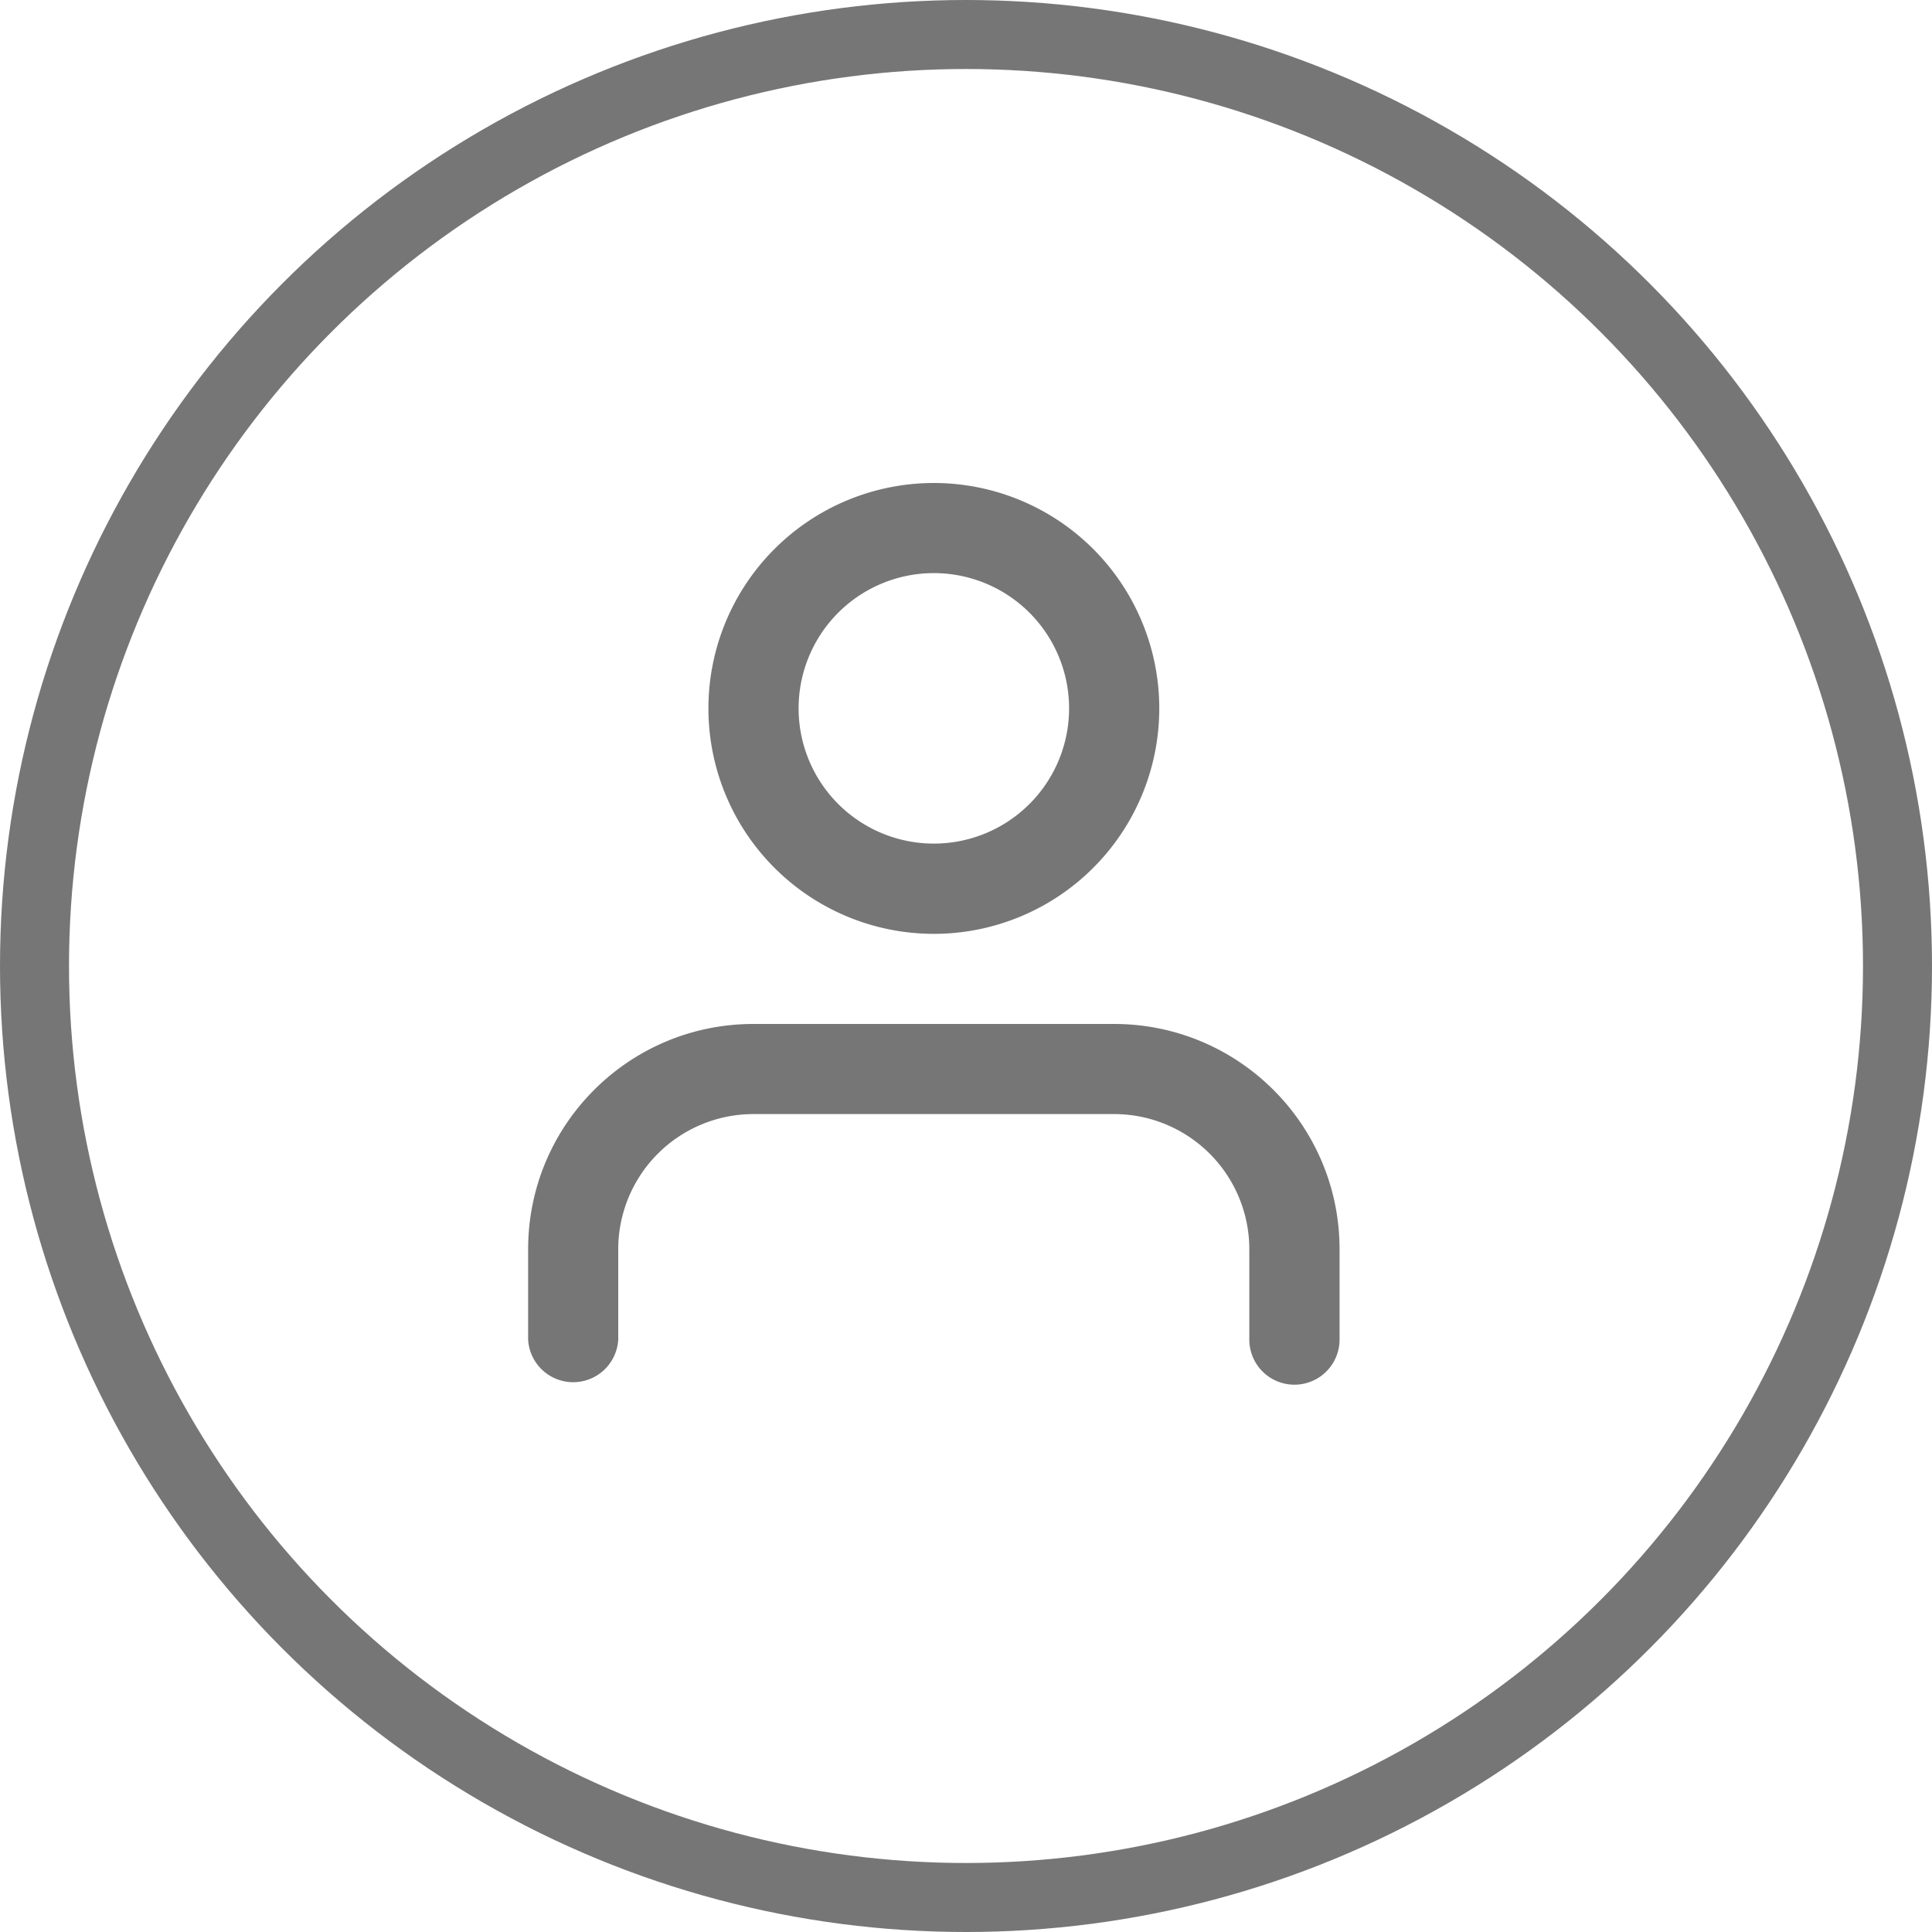 <svg xmlns="http://www.w3.org/2000/svg" width="14" height="14" viewBox="0 0 14 14">
    <g fill="none" fill-rule="evenodd">
        <circle cx="7" cy="7" r="6.75" stroke="#767676" stroke-width=".5"/>
        <g fill="#767676">
            <path d="M9.707 9.707a.327.327 0 0 1-.654 0v-.654a.98.98 0 0 0-.98-.98H5.46a.98.98 0 0 0-.98.98v.654a.327.327 0 0 1-.653 0v-.654c0-.902.73-1.633 1.633-1.633h2.613c.902 0 1.634.731 1.634 1.633v.654zM6.767 6.767a1.633 1.633 0 1 1 0-3.267 1.633 1.633 0 0 1 0 3.267zm0-.654a.98.98 0 1 0 0-1.96.98.98 0 0 0 0 1.96z"/>
        </g>
    </g>
</svg>
